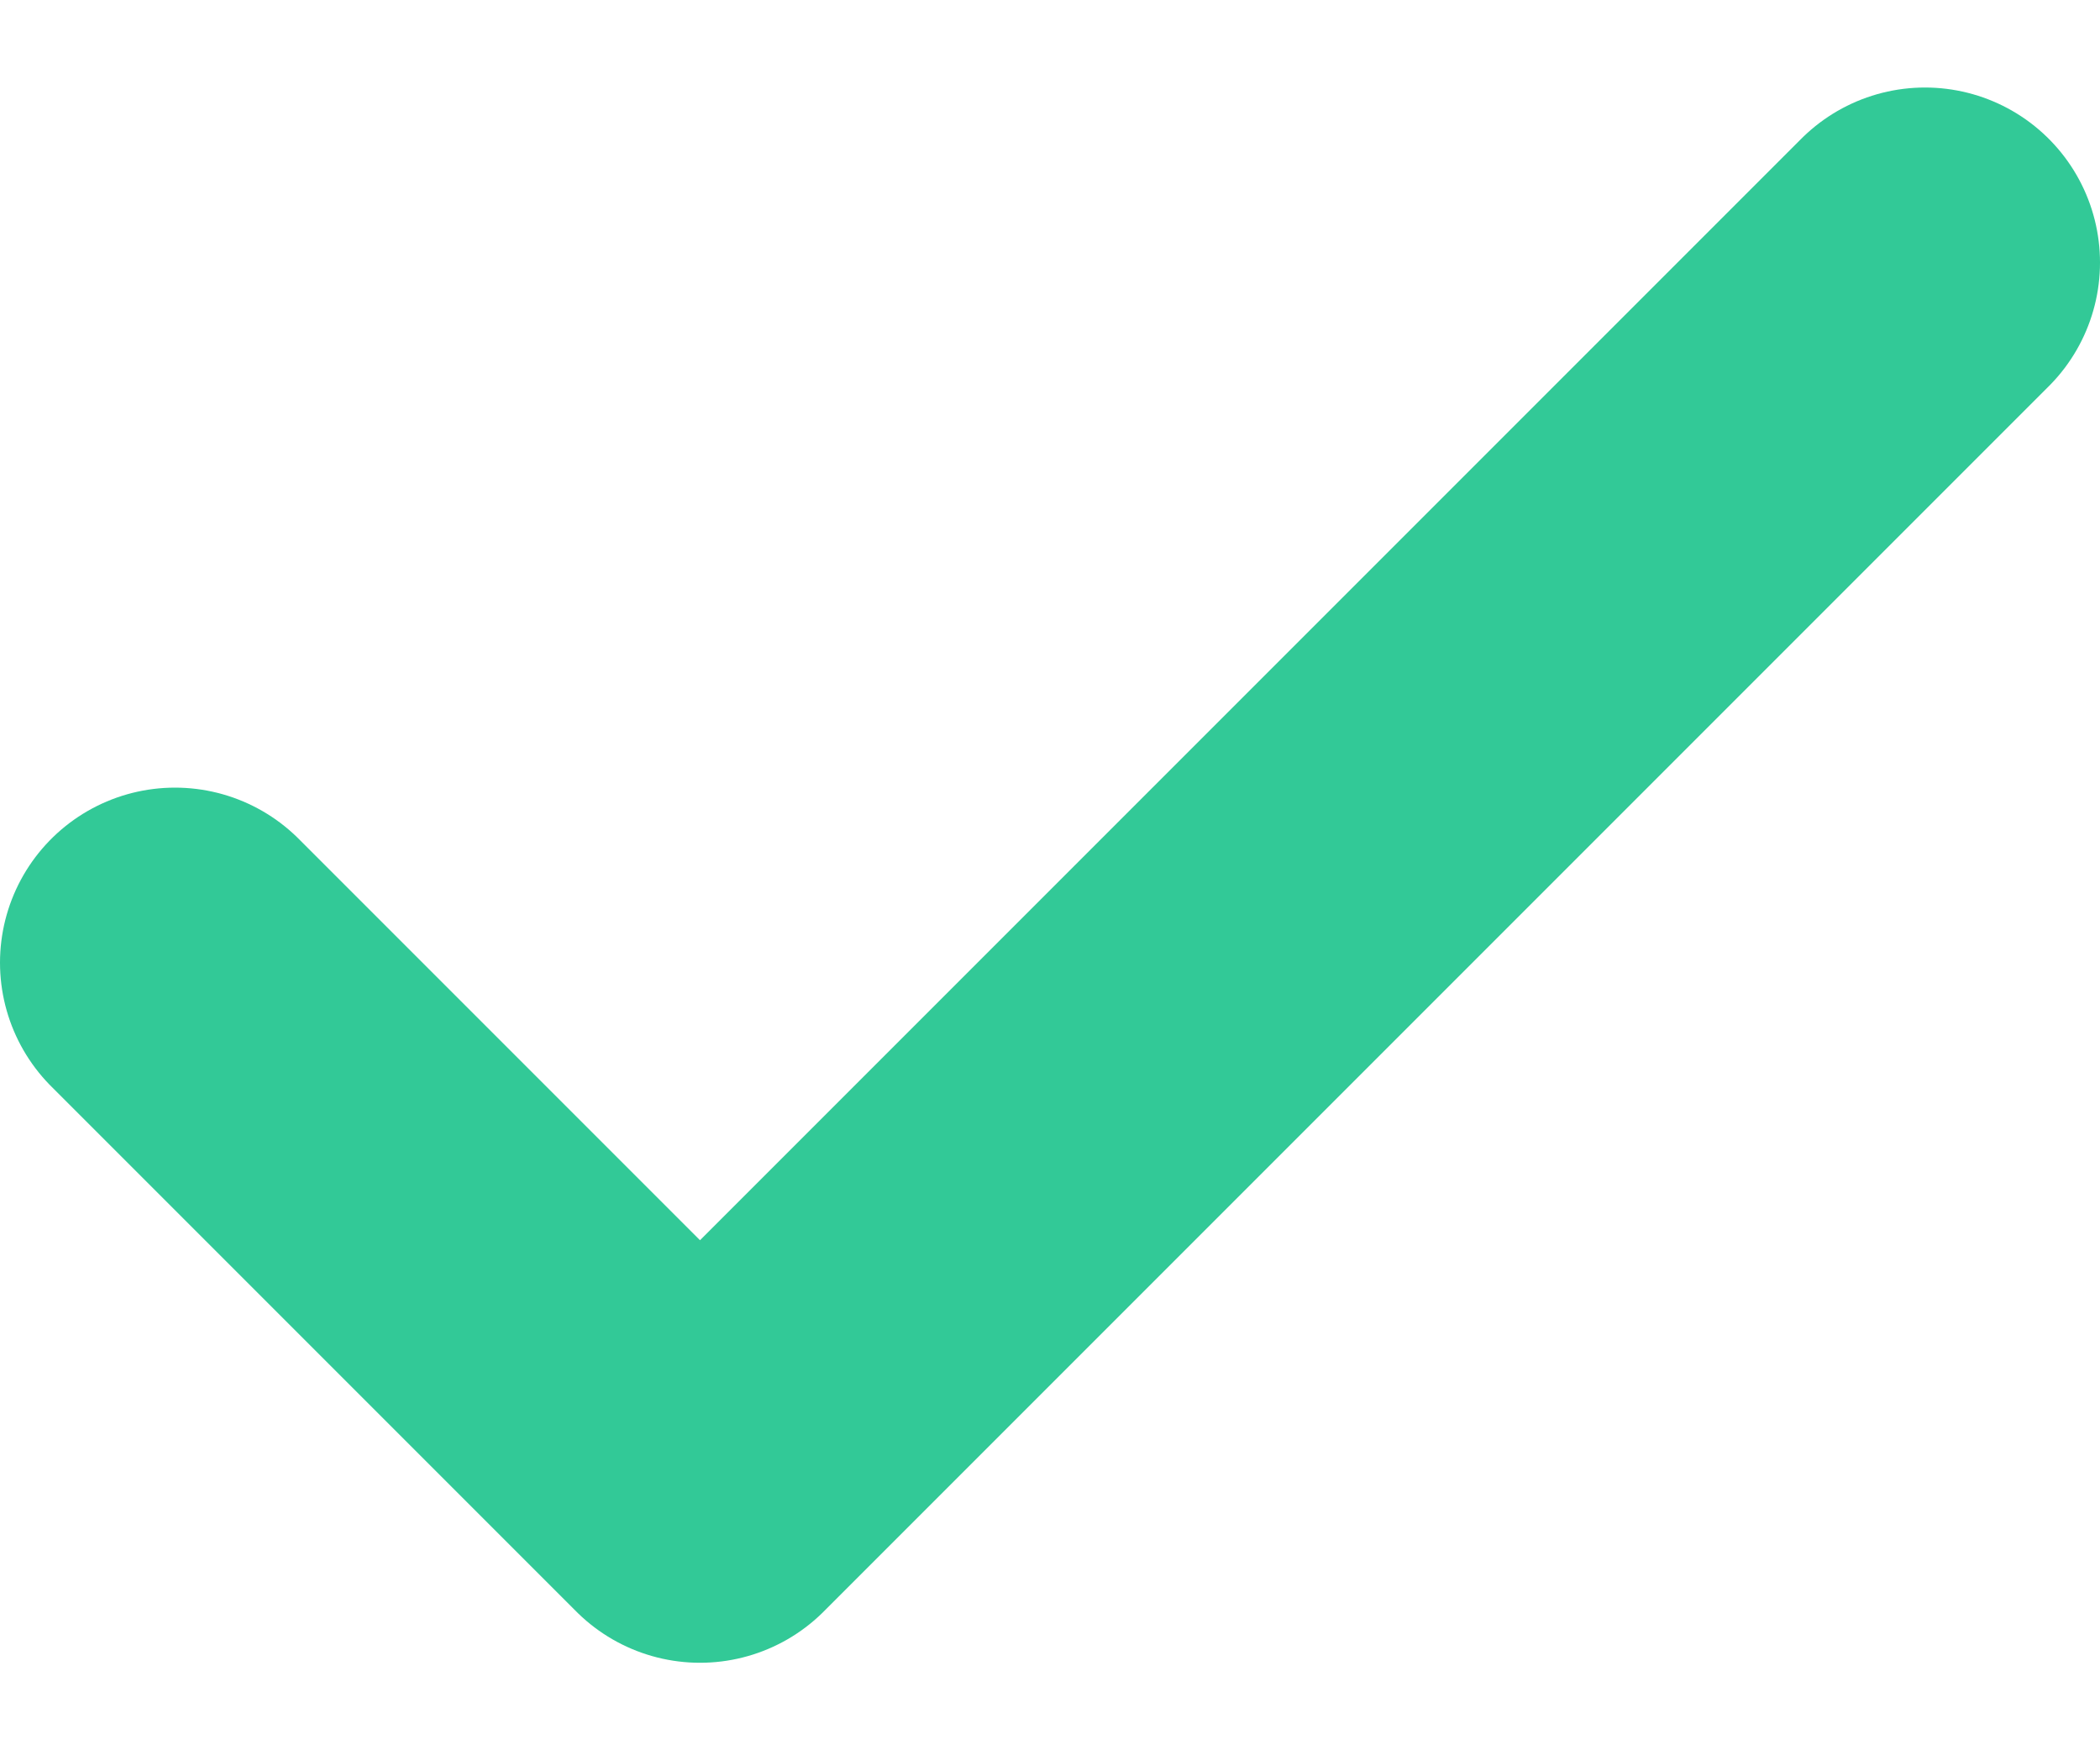 <svg width="12" height="10" viewBox="0 0 12 10" fill="none" xmlns="http://www.w3.org/2000/svg">
<path d="M1 5.5L4 8.5L11 1.5" stroke="#32C997" stroke-width="2" stroke-linecap="round" stroke-linejoin="round"/>
</svg>
